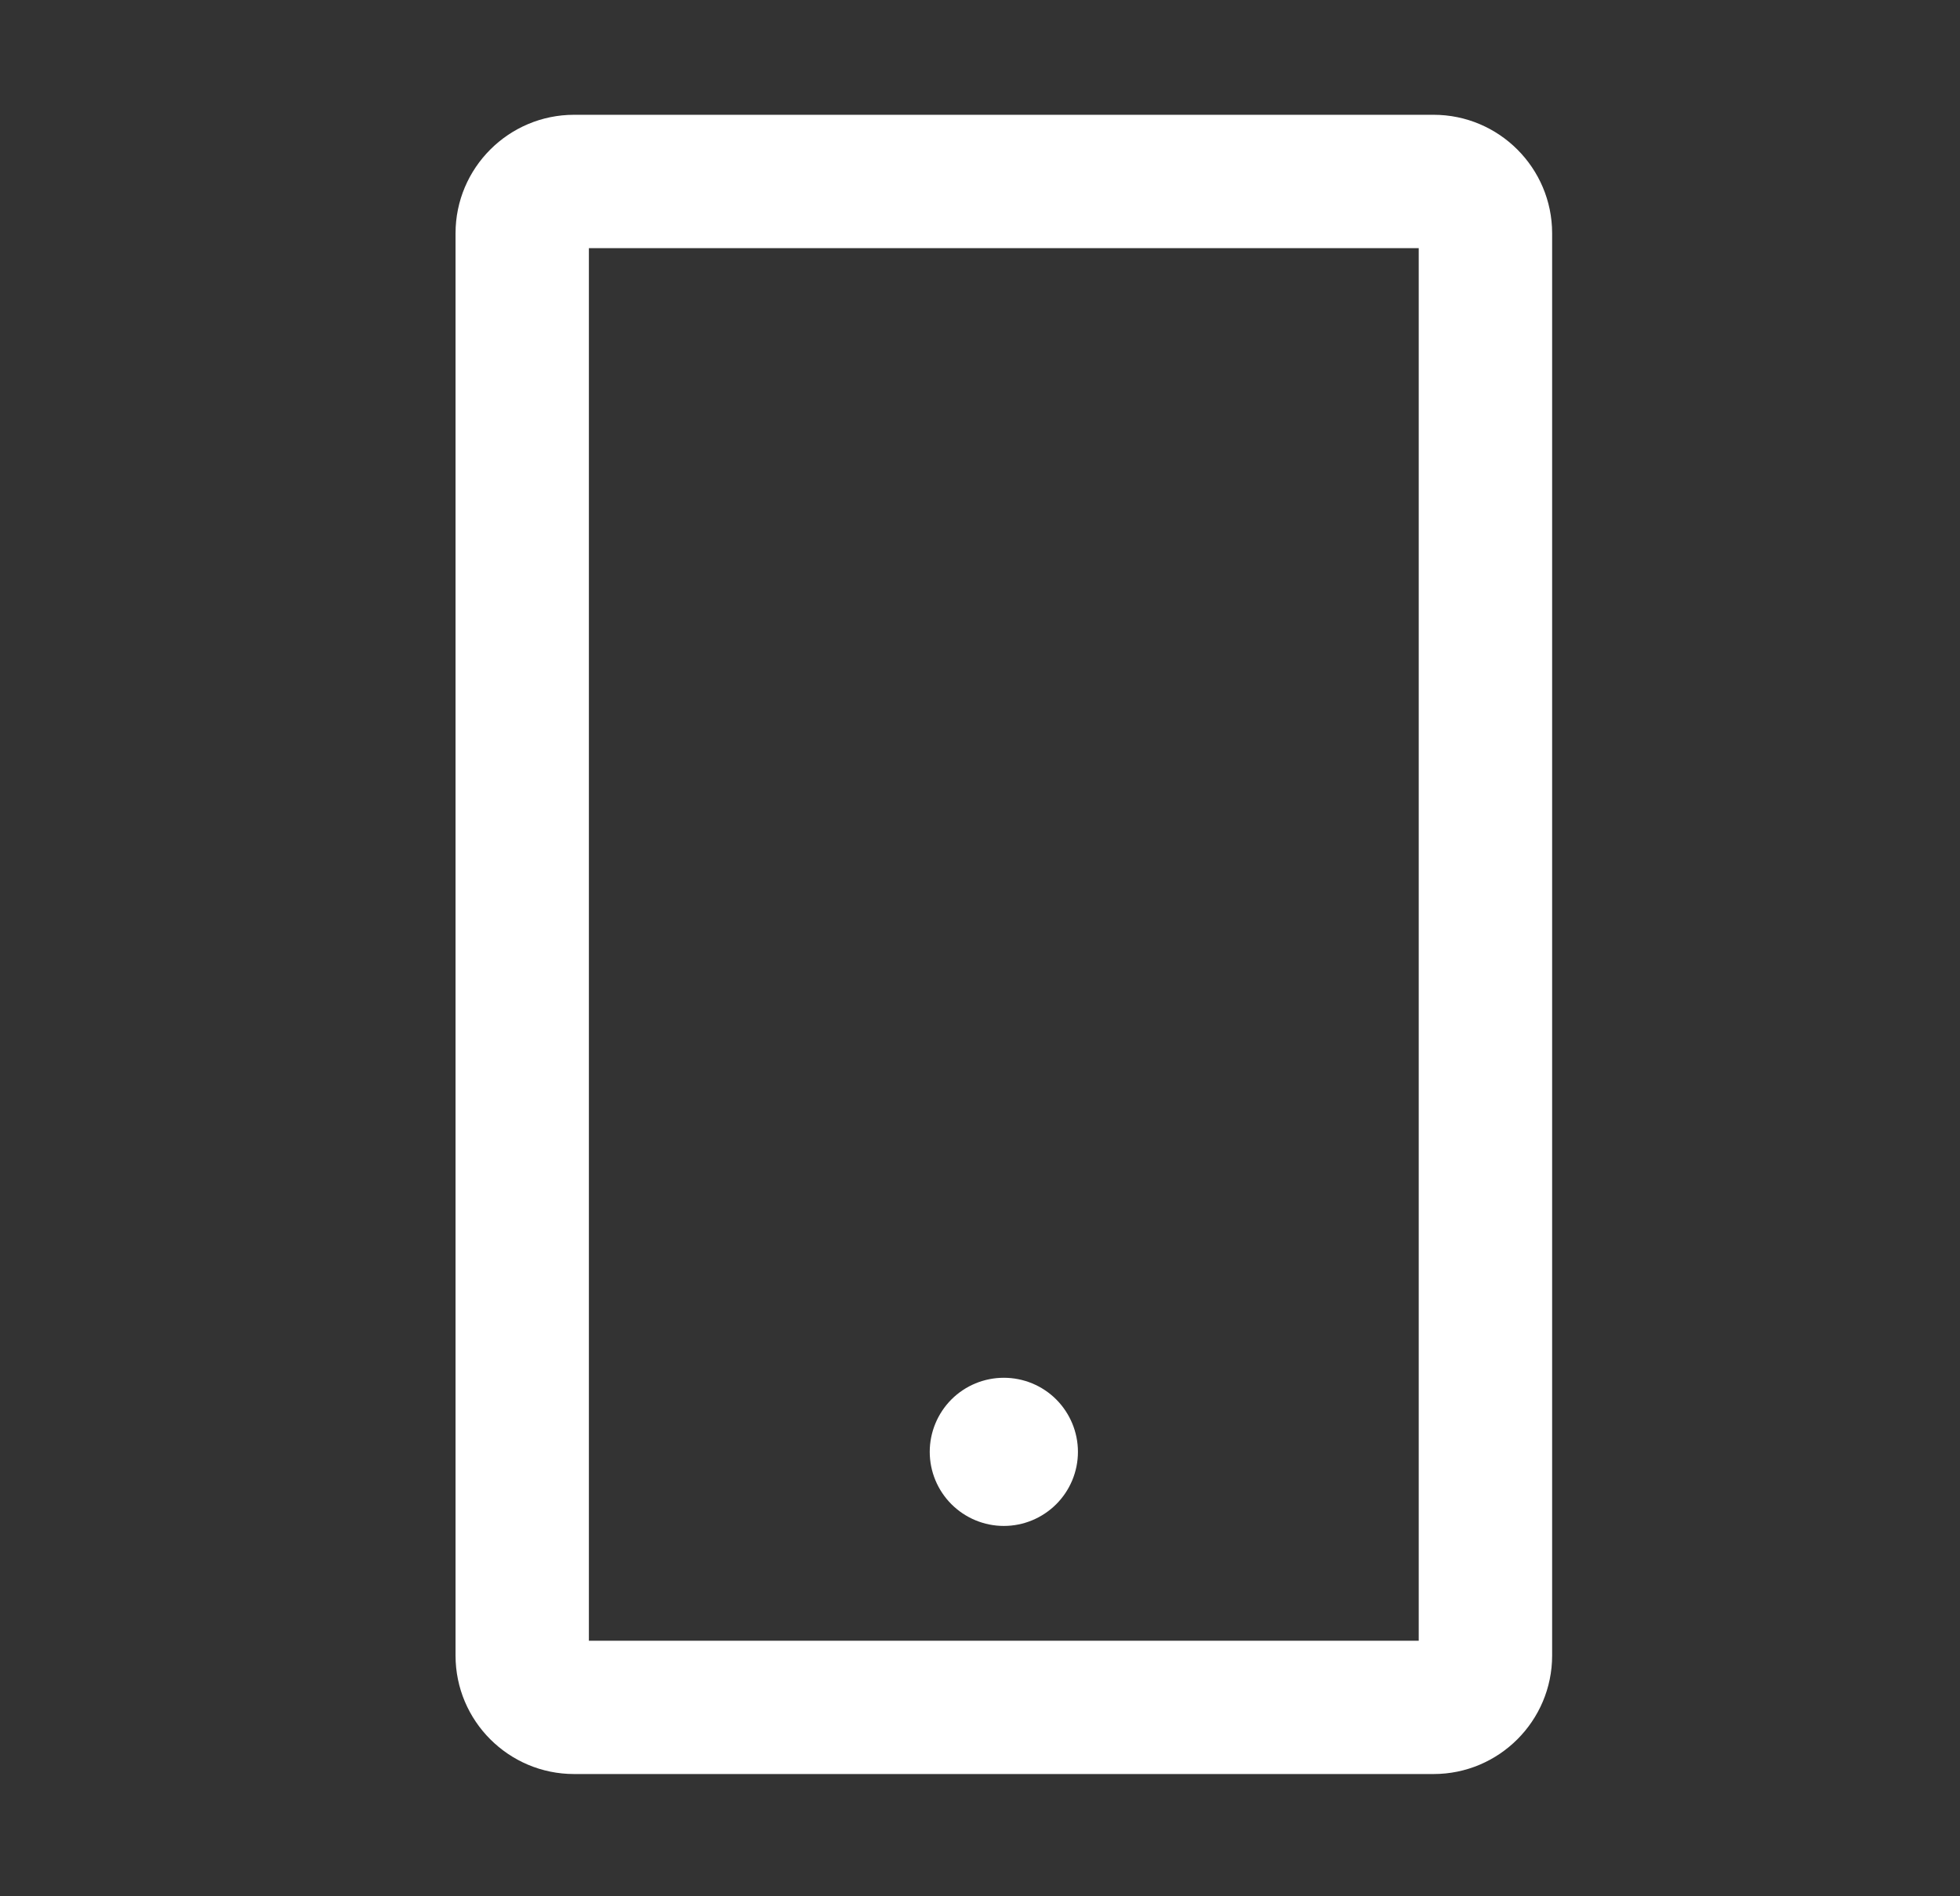<svg width="31" height="30" viewBox="0 0 31 30" fill="none" xmlns="http://www.w3.org/2000/svg">
<rect x="0" y="0" width="31" height="30" fill="#333333" stroke="none"/>
<path d="M22.674 1.816H9.08C8.046 1.816 7.205 2.657 7.205 3.691V26.191C7.205 27.226 8.046 28.066 9.08 28.066H22.674C23.708 28.066 24.549 27.226 24.549 26.191V3.691C24.549 2.657 23.708 1.816 22.674 1.816ZM22.439 25.957H9.314V3.926H22.439V25.957ZM14.705 22.969C14.705 23.28 14.829 23.578 15.048 23.797C15.268 24.017 15.566 24.141 15.877 24.141C16.188 24.141 16.486 24.017 16.706 23.797C16.925 23.578 17.049 23.28 17.049 22.969C17.049 22.658 16.925 22.36 16.706 22.14C16.486 21.92 16.188 21.797 15.877 21.797C15.566 21.797 15.268 21.92 15.048 22.14C14.829 22.36 14.705 22.658 14.705 22.969Z" fill="white"/>
</svg>
